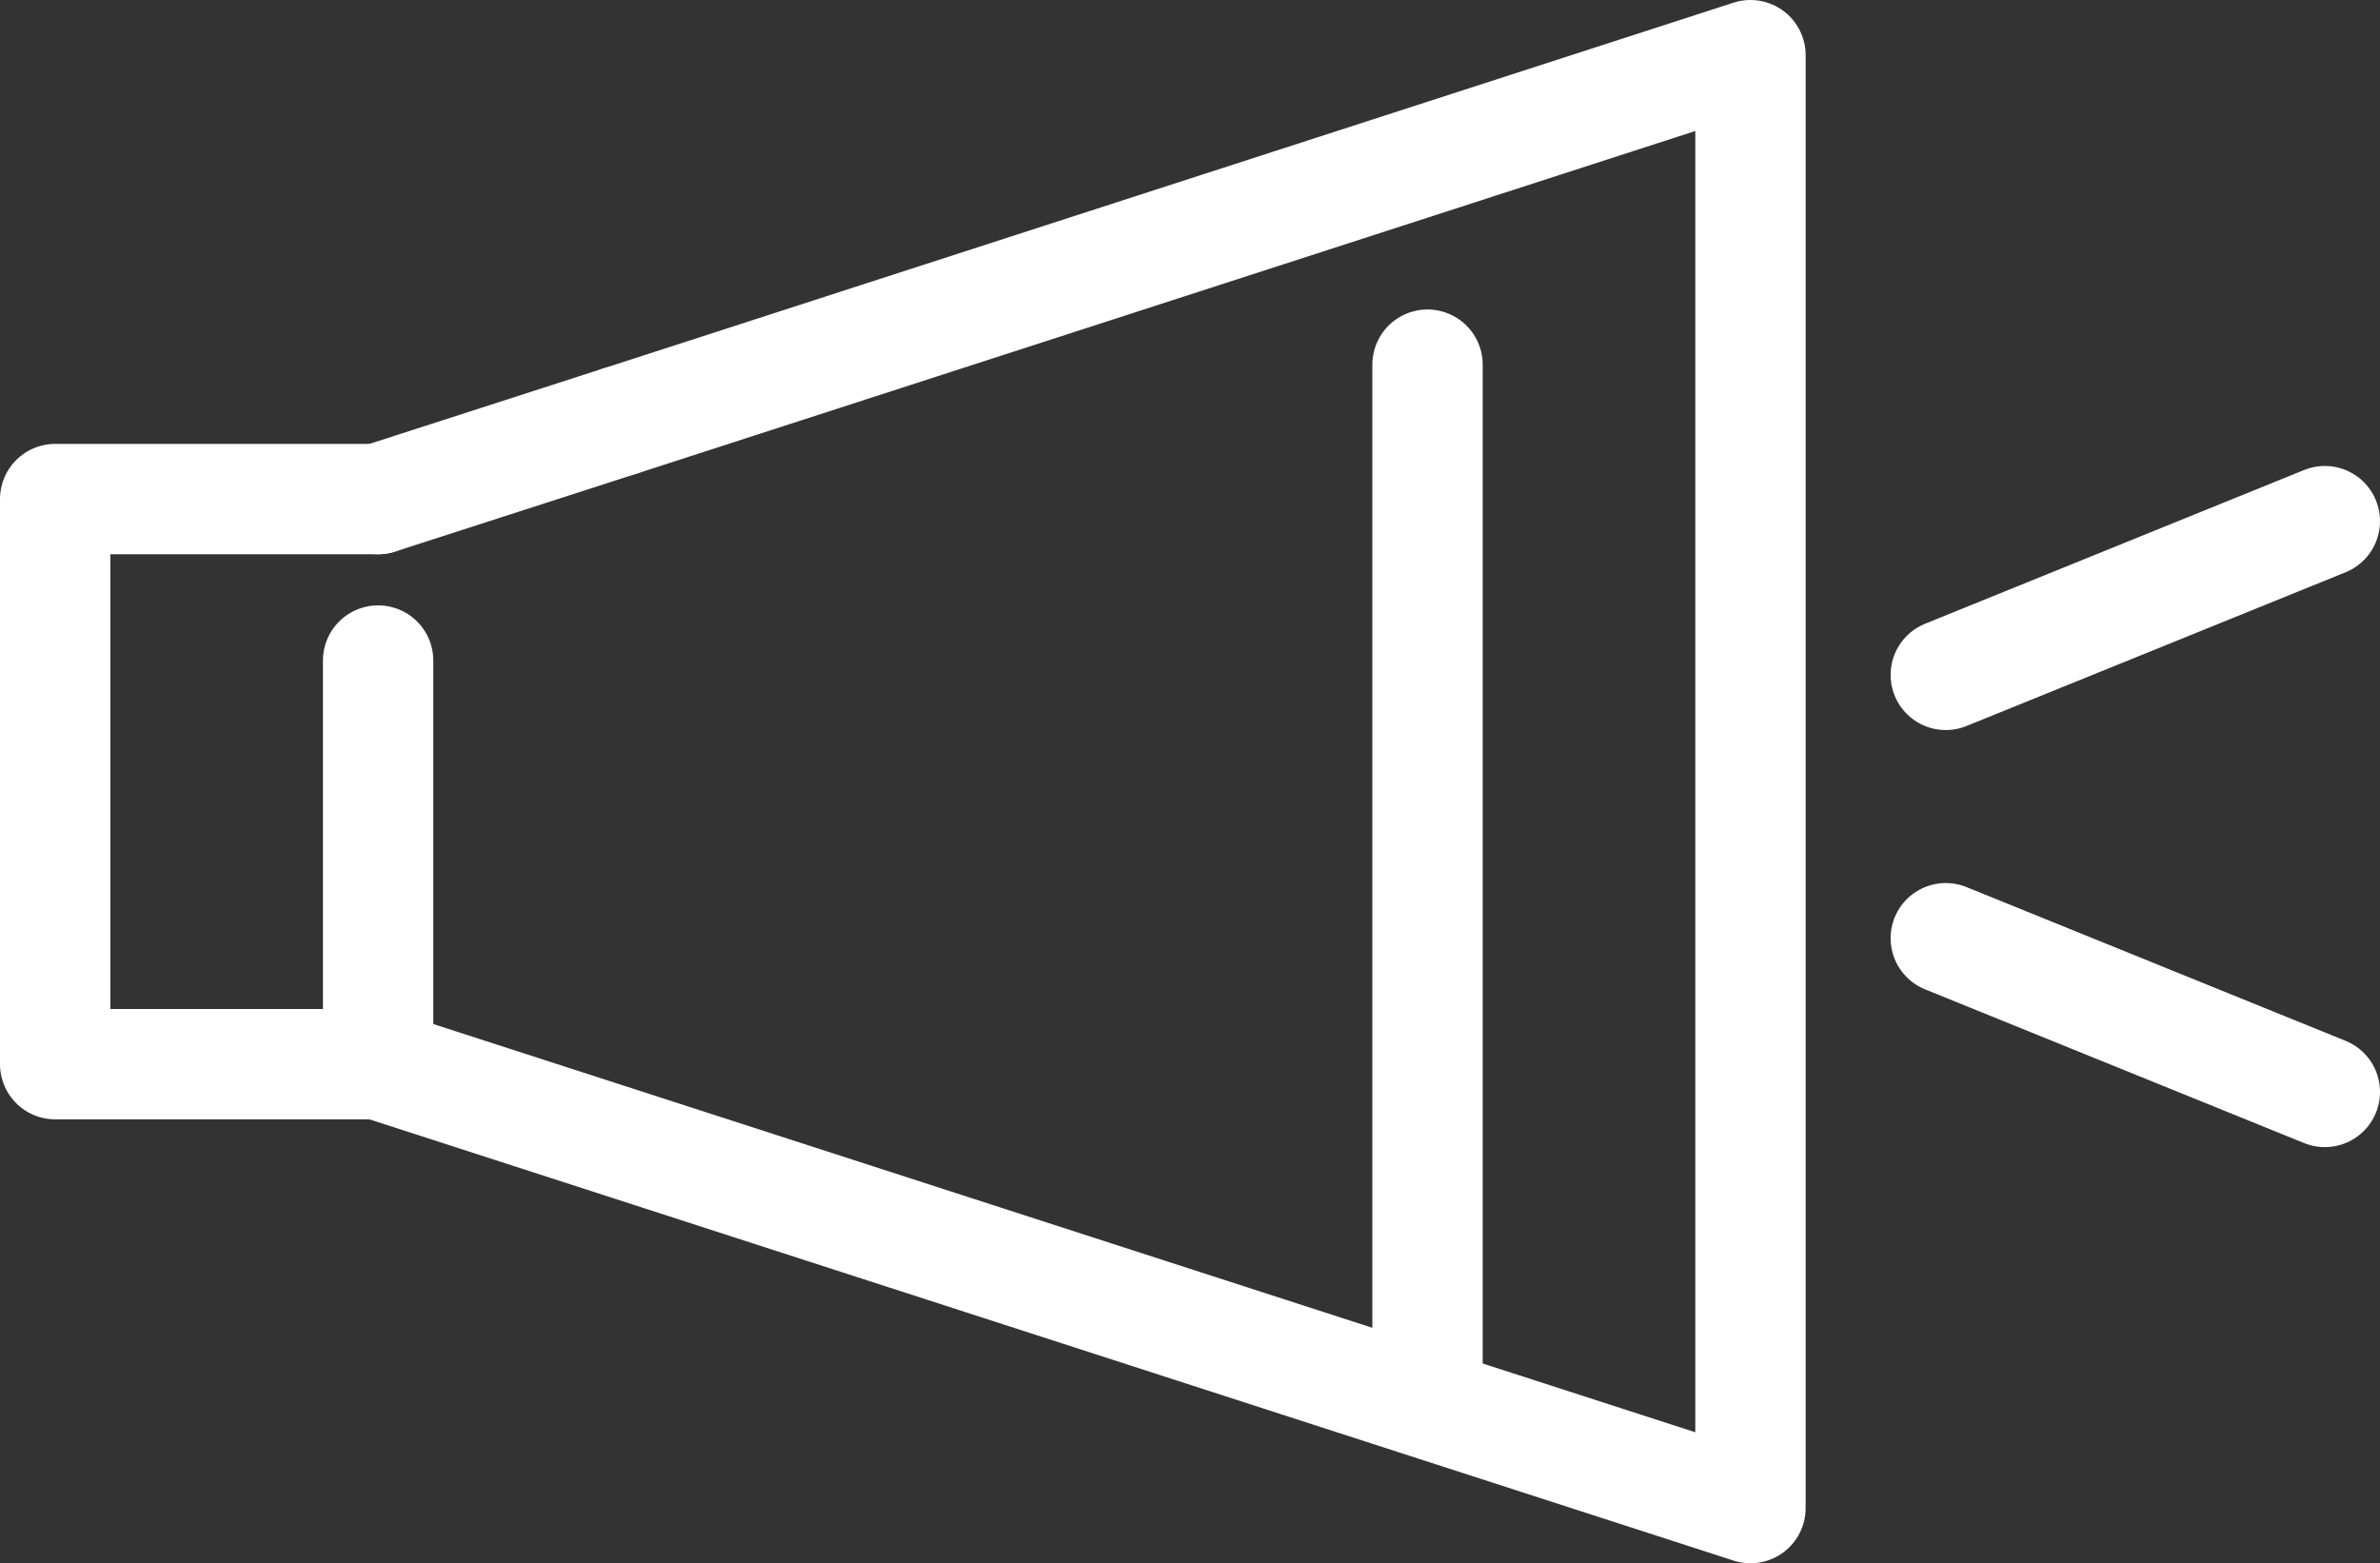 <svg viewBox="0 0 129.41 85.01" xmlns="http://www.w3.org/2000/svg"><rect x="0" y="0" width="129.41" height="85.01" fill="#333333" stroke="none"/><g fill="none" stroke="#fff" stroke-linecap="round" stroke-linejoin="round" stroke-width="6"><path d="m33.73 22.89 61.45-19.89v79.01l-74.62-24.14"/><path d="m20.56 27.14 13.17-4.25"/><path d="m77.62 19.83v55.47"/><path d="m20.56 35.92v21.95"/><path d="m20.56 57.87h-17.56v-30.73h17.56"/><path d="m105.8 36.7 20.61-8.36"/><path d="m105.8 51.02 20.61 8.36"/></g></svg>